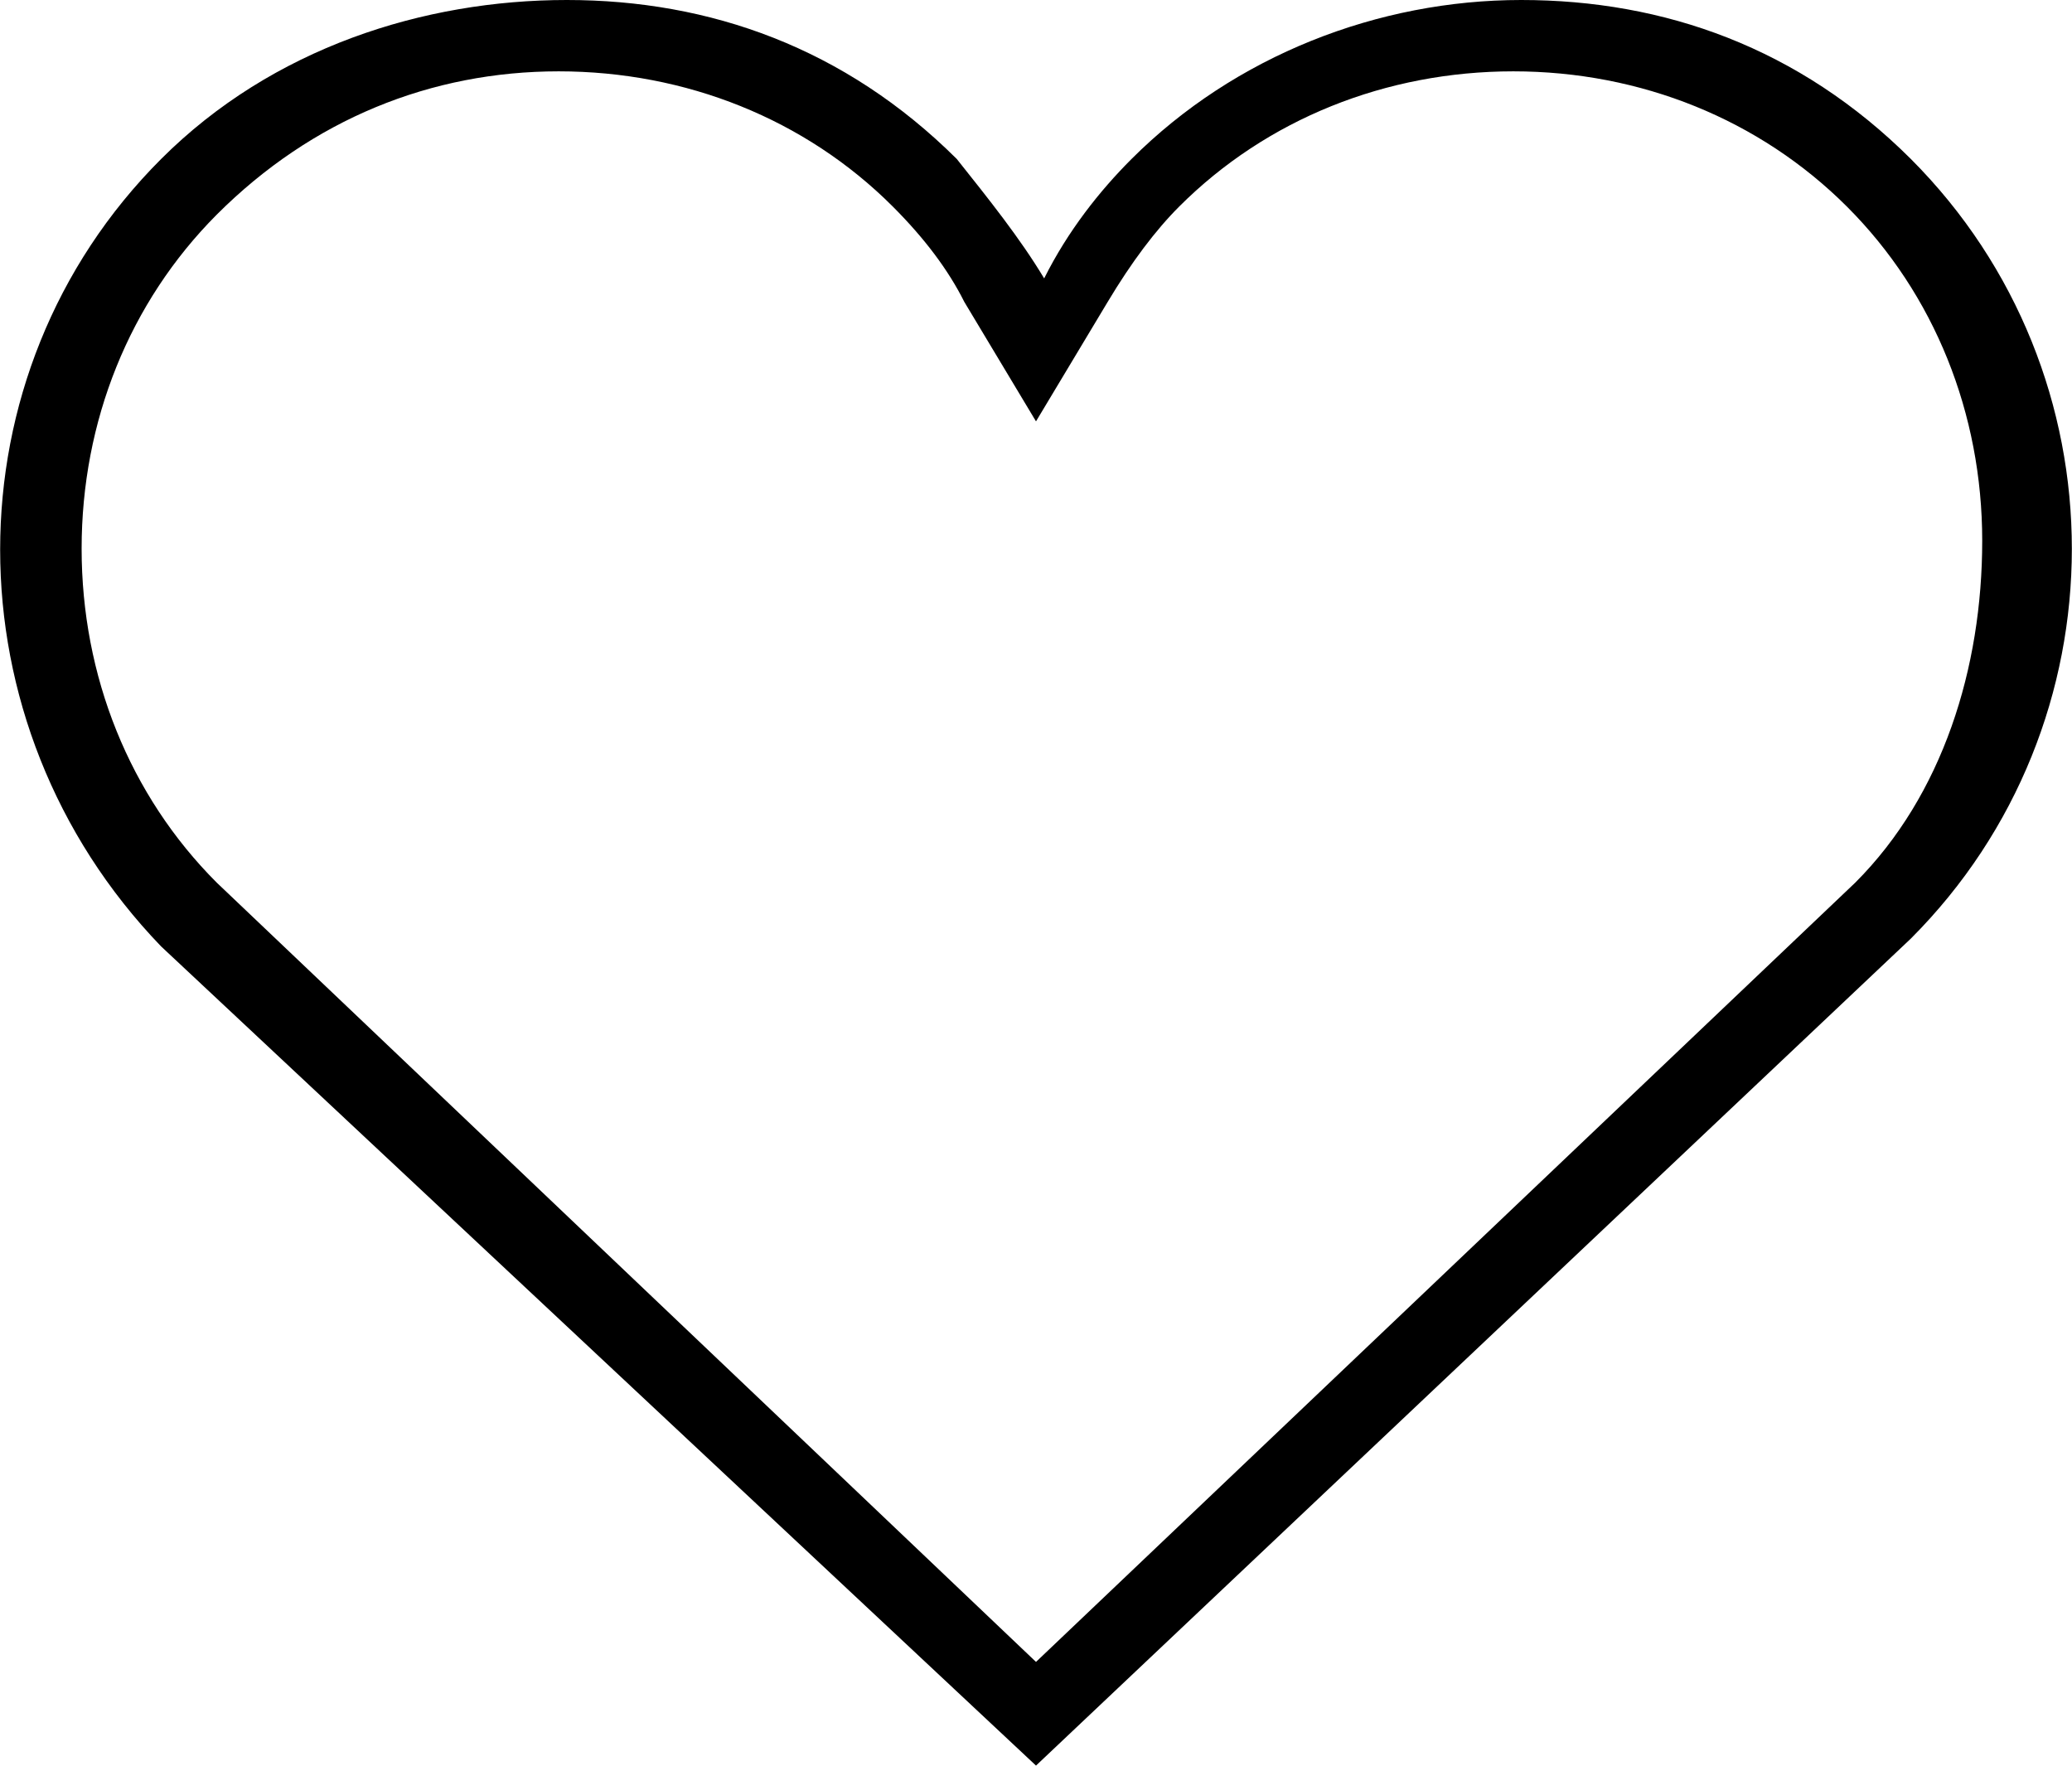 <?xml version="1.0" encoding="utf-8"?>
<!-- Generator: Adobe Illustrator 18.1.0, SVG Export Plug-In . SVG Version: 6.00 Build 0)  -->
<svg version="1.1" id="heart" xmlns="http://www.w3.org/2000/svg" xmlns:xlink="http://www.w3.org/1999/xlink" x="0px" y="0px"
	 viewBox="0 0 685.4 584.1" enable-background="new 0 0 685.4 584.1" xml:space="preserve">
<path d="M632.1,52.6C595.2,15.8,550.5,0,503.2,0s-94.7,18.4-128.9,52.6c-10.5,10.5-21,23.7-28.9,39.5c-7.9-13.2-18.4-26.3-28.9-39.5
	C279.5,15.8,234.8,0,187.5,0S90.1,15.8,53.3,52.6c-71,71-71,186.8,0,260.5l289.4,271l289.4-273.6
	C703.1,239.4,703.1,123.7,632.1,52.6z M613.7,292l-271,257.8L71.7,292C42.8,263.1,27,223.6,27,181.5S42.8,100,71.7,71
	c31.6-31.6,71-47.4,113.1-47.4s81.6,15.8,110.5,44.7c10.5,10.5,18.4,21,23.7,31.6l23.7,39.5l23.7-39.5c7.9-13.2,15.8-23.7,23.7-31.6
	c28.9-28.9,68.4-44.7,110.5-44.7S582.1,39.5,611,68.4s44.7,68.4,44.7,110.5S642.6,263.1,613.7,292z"/>
</svg>
